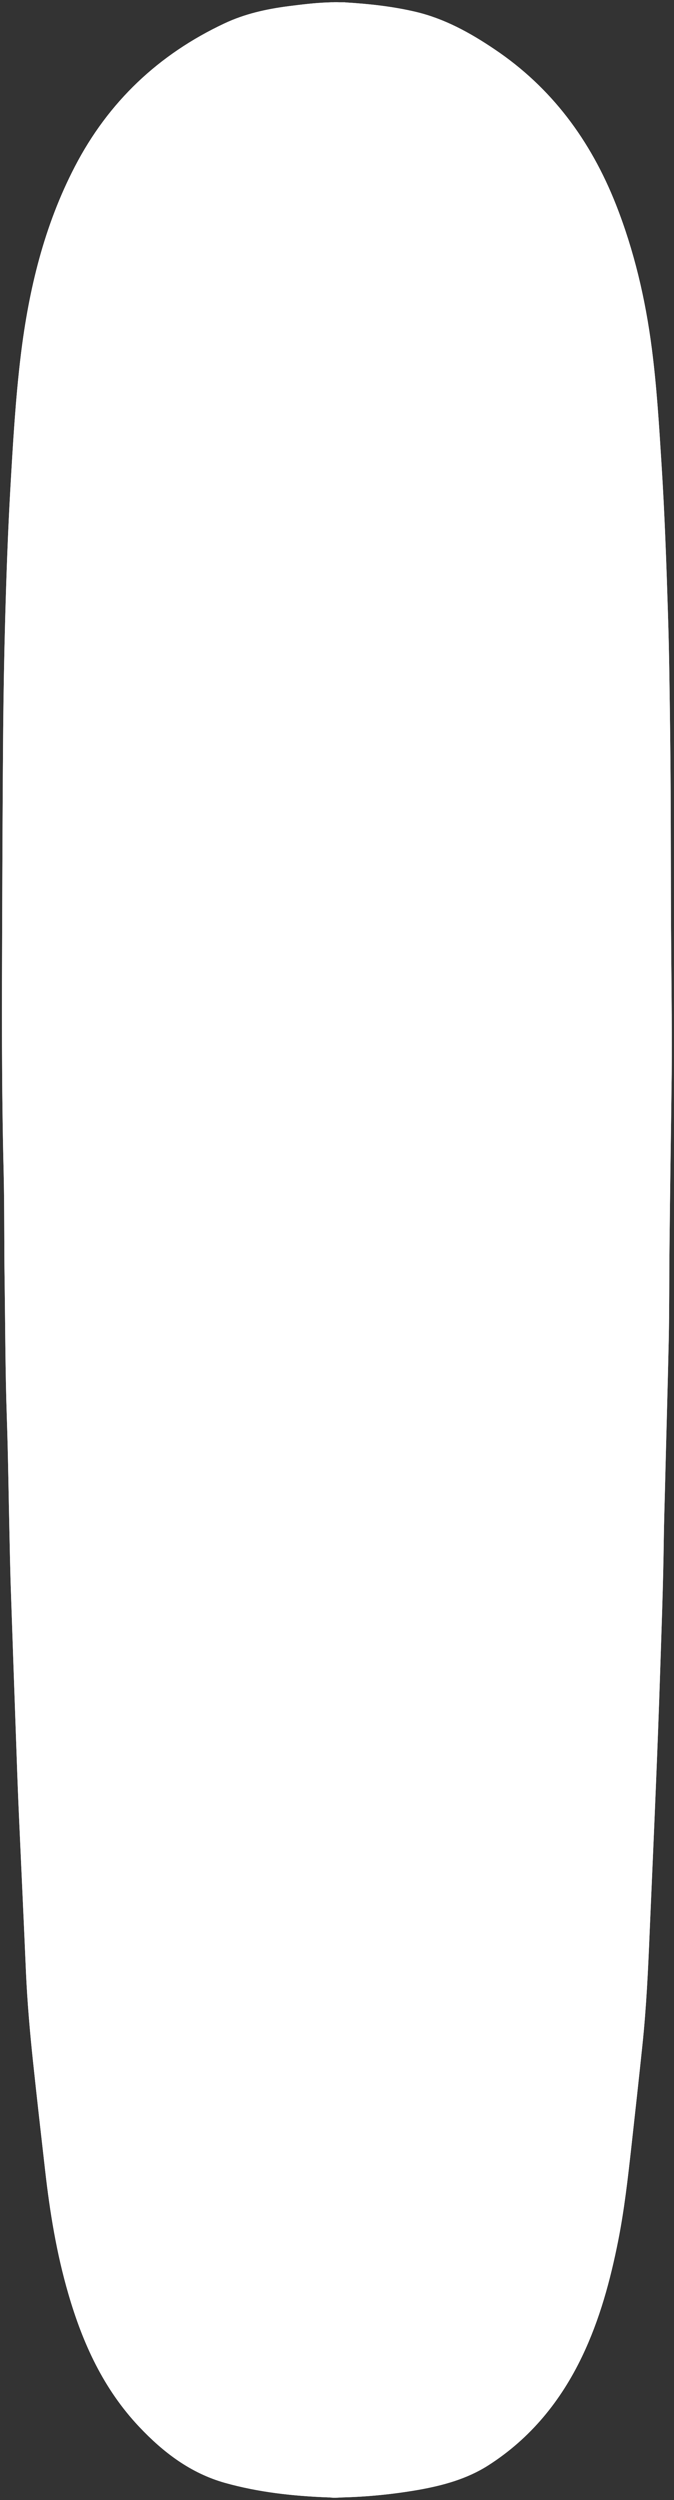 <?xml version="1.0" encoding="utf-8"?>
<!-- Generator: Adobe Illustrator 26.3.1, SVG Export Plug-In . SVG Version: 6.00 Build 0)  -->
<svg version="1.1" id="Layer_1" xmlns="http://www.w3.org/2000/svg" xmlns:xlink="http://www.w3.org/1999/xlink" x="0px" y="0px"
	 viewBox="0 0 612.2 2268.6" style="enable-background:new 0 0 612.2 2268.6;" xml:space="preserve">
<rect x="0" y="0" width="612.2" height="2268.6" fill="#333333" stroke="none"/>
<style type="text/css">
	.st0{fill:#FFFFFF;}
</style>
<g>
	<path class="st0" d="M609.7,868.7c-0.6-67.7-0.1-135.3-1-203c-0.5-36.3-0.8-72.6-2-108.9c-1.4-45.6-3-91.1-5.9-136.6
		c-2.2-34.8-4.3-69.6-8.8-104.2c-5.8-44.7-16-88.4-32.6-130.5c-22.9-57.9-58.3-106-110.4-140.9c-22.1-14.9-45.3-27.7-71.6-33.9
		c-20.9-4.9-42.2-7.2-63.6-8.5c-0.2,0-0.3-0.1-0.5-0.1h-5.2c-1.1,0-2.3-0.2-3.4-0.1c-0.7,0-1.4,0-2.2,0.1C301,2,299.4,2.2,298,2.2
		c-12,0.4-23.9,1.9-35.8,3.4c-20.1,2.6-39.7,6.9-58.2,15.6c-59.9,28.1-105.5,71.2-136,130c-27.9,53.7-41.8,111.5-49.1,171.2
		C14.1,362,11.8,402,9.5,441.9C7.2,482,5.8,522.1,4.7,562.2c-0.9,33.1-1.5,66.2-1.8,99.3C2.4,719.1,2.2,776.7,2,834.3
		c-0.3,76.2-0.6,152.3,1.3,228.5c0.8,33.1,0.4,66.2,0.9,99.3c0.6,41.3,0.6,82.5,2,123.8c1.2,35.3,1.6,70.7,2.4,106
		c0.3,14.2,0.6,28.5,1,42.7c1.8,53.7,3.7,107.4,5.6,161.1c0.6,17.9,1.3,35.8,2.1,53.7c2.1,46.8,4.3,93.6,6.3,140.4
		c1.2,26.7,3.5,53.3,6.3,79.9c3.5,33.2,7.3,66.4,11.1,99.7c4.3,37.9,10.4,75.4,21.1,112.1c13,44.8,31.9,86.3,64.4,120.7
		c21.9,23.2,46.6,42,77.8,50.8c30.7,8.6,62.1,12,93.9,13.2c0.4,0,0.8,0,1.4,0c3.4,0.7,10.4,0,12,0c22.9-0.6,45.6-2.9,68.2-6.8
		c22.5-4,44.4-9.9,63.9-22.4c38.1-24.4,65.6-58.2,85-98.7c16-33.4,25.6-68.9,32.8-105.1c5.6-28.3,8.8-56.9,12-85.5
		c3.4-30.7,6.8-61.4,10-92c3.6-34.2,5.2-68.6,6.6-102.9c1.9-44.4,3.9-88.8,5.7-133.3c1.4-34,2.7-68.1,3.8-102.1
		c1.3-39.8,2.8-79.6,3.3-119.4c0.2-15.7,0.7-31.3,1.1-47c1.1-44.8,2.4-89.5,3.4-134.3c0.6-28.3,0.4-56.6,0.7-84.9
		c0.5-52.5,1.4-104.9,2-157.4C610.4,939.1,610,903.9,609.7,868.7z"/>
</g>
<g>
	<g>
		<path class="st0" d="M609.7,868.7c-0.6-67.7-0.1-135.3-1-203c-0.5-36.3-0.8-72.6-2-108.9c-1.4-45.6-3-91.1-5.9-136.6
			c-2.2-34.8-4.3-69.6-8.8-104.2c-5.8-44.7-16-88.4-32.6-130.5c-22.9-57.9-58.3-106-110.4-140.9c-22.1-14.9-45.3-27.7-71.6-33.9
			c-20.9-4.9-42.2-7.2-63.6-8.5c-0.2,0-0.3-0.1-0.5-0.1h-5.2c-1.1,0-2.3-0.2-3.4-0.1c-0.7,0-1.4,0-2.2,0.1C301,2,299.4,2.2,298,2.2
			c-12,0.4-23.9,1.9-35.8,3.4c-20.1,2.6-39.7,6.9-58.2,15.6c-59.9,28.1-105.5,71.2-136,130c-27.9,53.7-41.8,111.5-49.1,171.2
			C14.1,362,11.8,402,9.5,441.9C7.2,482,5.8,522.1,4.7,562.2c-0.9,33.1-1.5,66.2-1.8,99.3C2.4,719.1,2.2,776.7,2,834.3
			c-0.3,76.2-0.6,152.3,1.3,228.5c0.8,33.1,0.4,66.2,0.9,99.3c0.6,41.3,0.6,82.5,2,123.8c1.2,35.3,1.6,70.7,2.4,106
			c0.3,14.2,0.6,28.5,1,42.7c1.8,53.7,3.7,107.4,5.6,161.1c0.6,17.9,1.3,35.8,2.1,53.7c2.1,46.8,4.3,93.6,6.3,140.4
			c1.2,26.7,3.5,53.3,6.3,79.9c3.5,33.2,7.3,66.4,11.1,99.7c4.3,37.9,10.4,75.4,21.1,112.1c13,44.8,31.9,86.3,64.4,120.7
			c21.9,23.2,46.6,42,77.8,50.8c30.7,8.6,62.1,12,93.9,13.2c0.4,0,0.8,0,1.4,0c3.4,0.7,10.4,0,12,0c22.9-0.6,45.6-2.9,68.2-6.8
			c22.5-4,44.4-9.9,63.9-22.4c38.1-24.4,65.6-58.2,85-98.7c16-33.4,25.6-68.9,32.8-105.1c5.6-28.3,8.8-56.9,12-85.5
			c3.4-30.7,6.8-61.4,10-92c3.6-34.2,5.2-68.6,6.6-102.9c1.9-44.4,3.9-88.8,5.7-133.3c1.4-34,2.7-68.1,3.8-102.1
			c1.3-39.8,2.8-79.6,3.3-119.4c0.2-15.7,0.7-31.3,1.1-47c1.1-44.8,2.4-89.5,3.4-134.3c0.6-28.3,0.4-56.6,0.7-84.9
			c0.5-52.5,1.4-104.9,2-157.4C610.4,939.1,610,903.9,609.7,868.7z"/>
	</g>
</g>
</svg>
